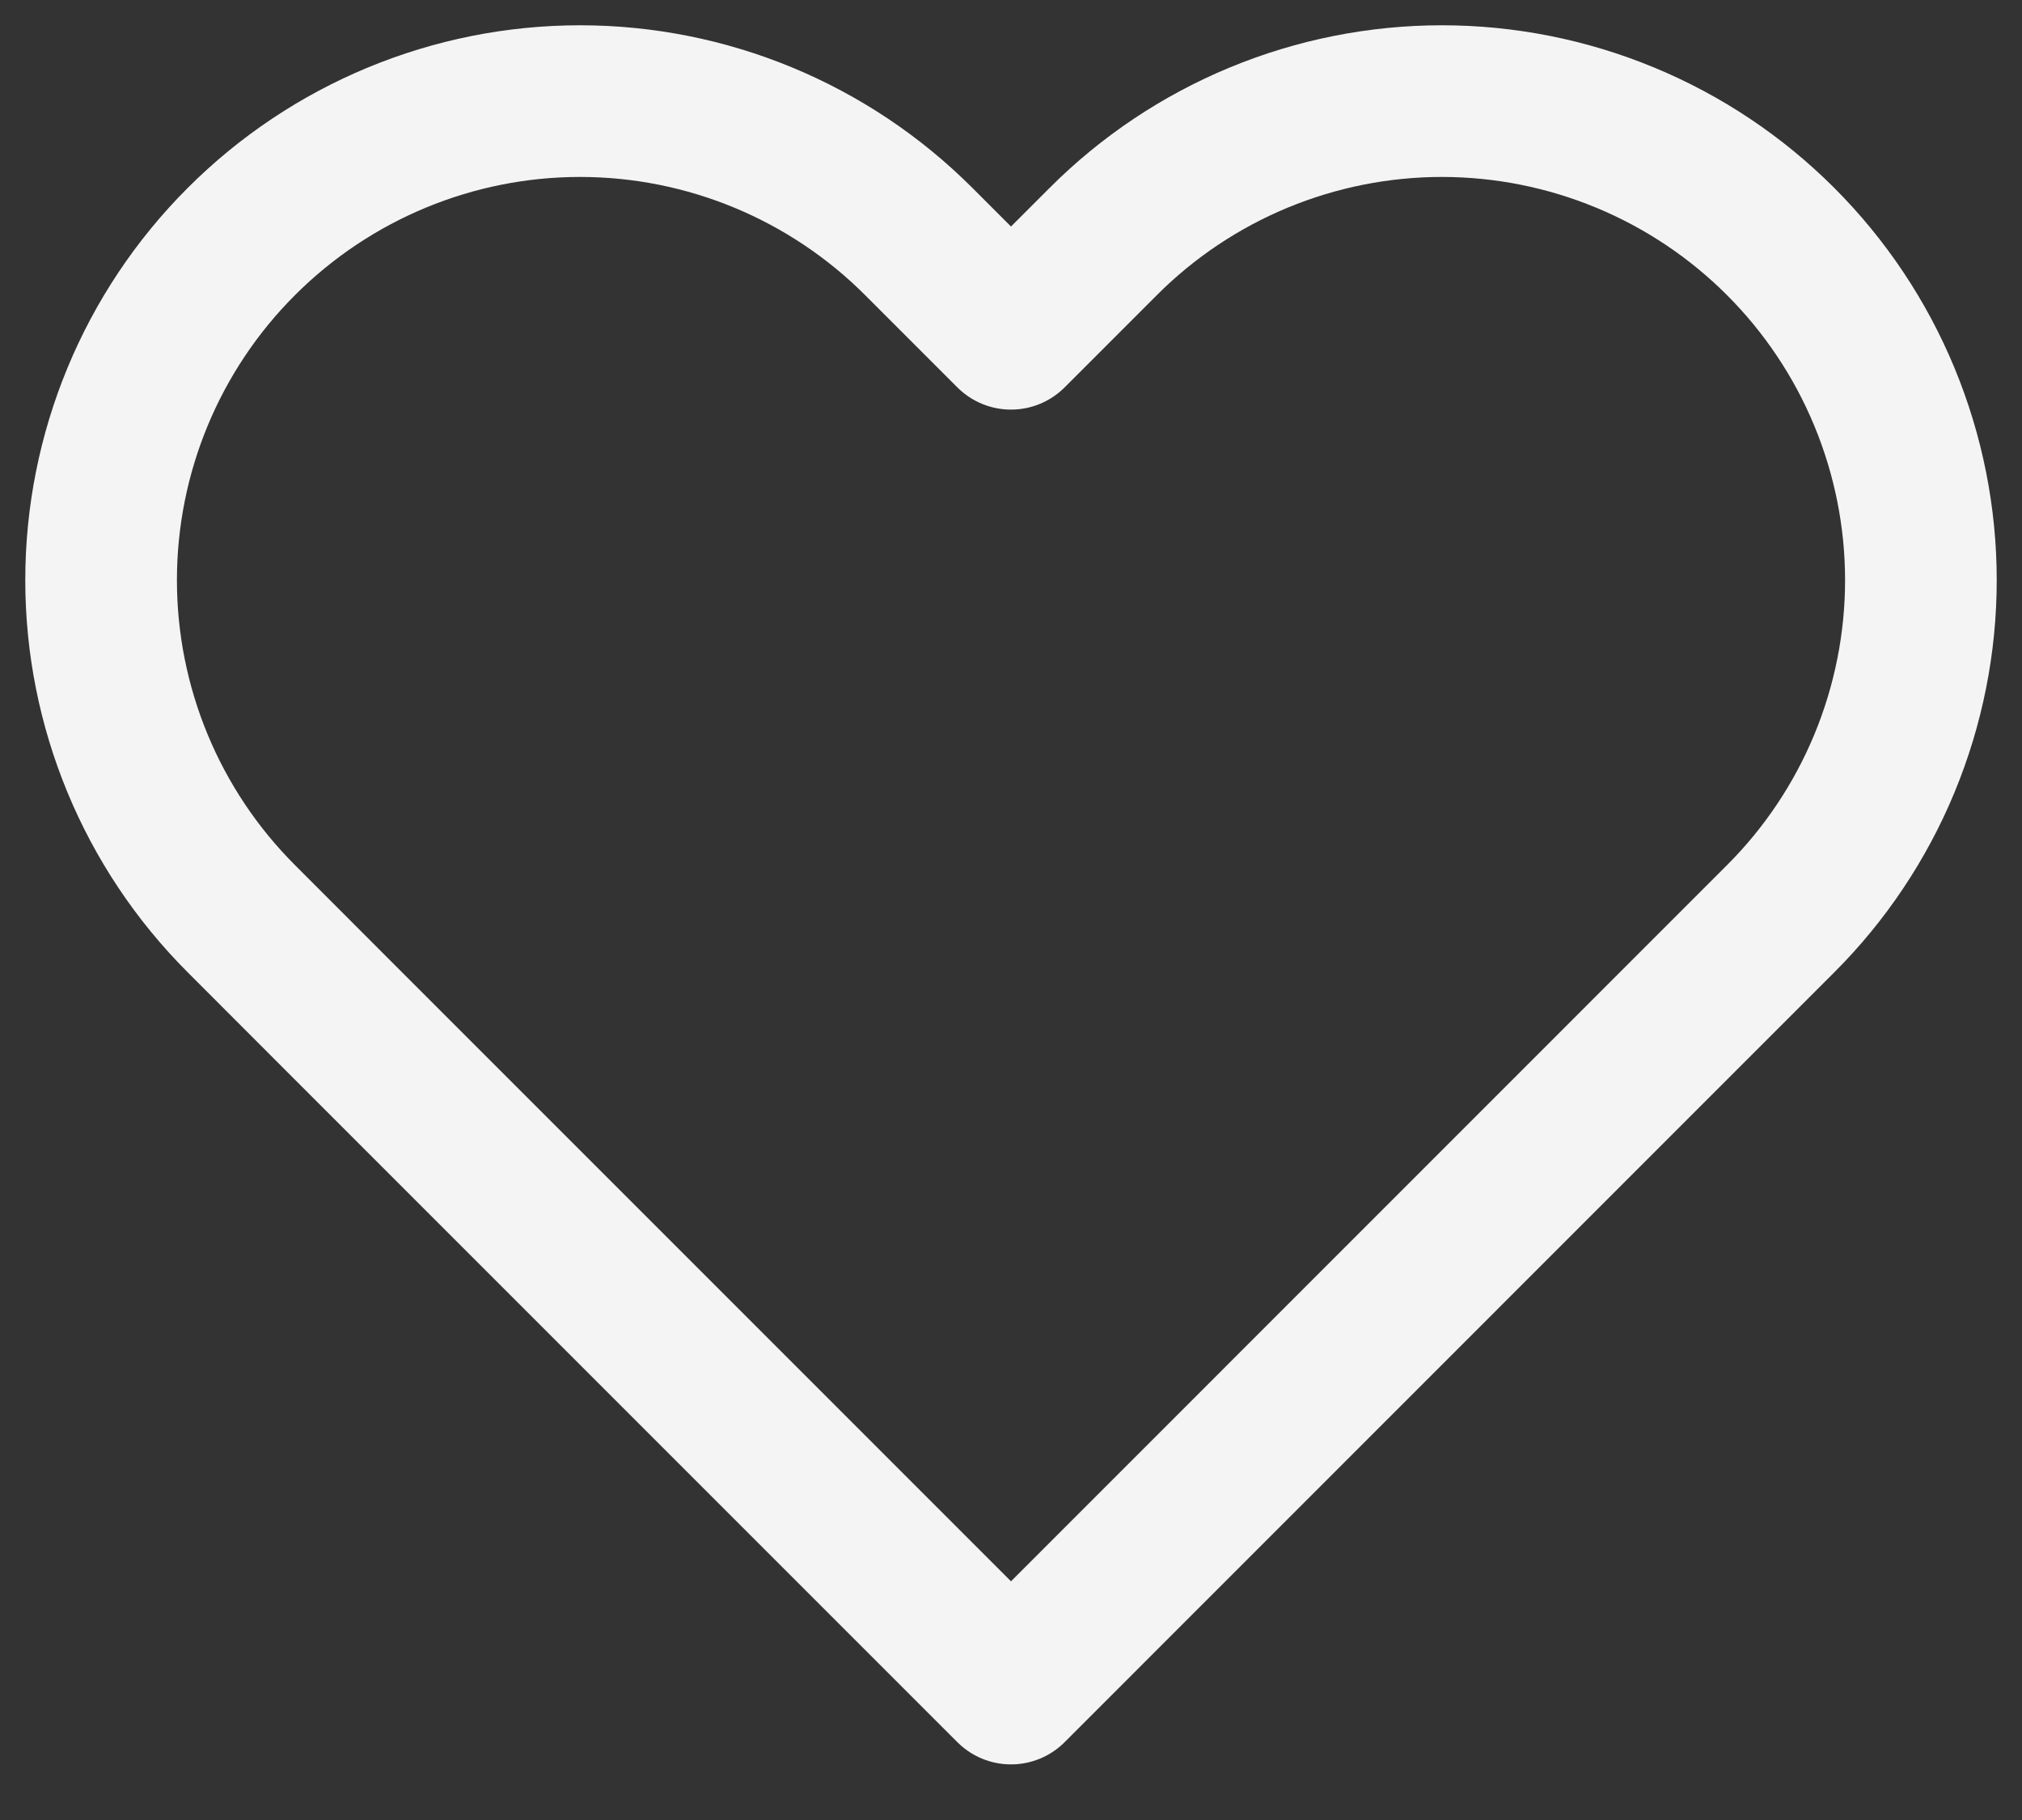 <svg width="20" height="18" viewBox="0 0 20 18" fill="none" xmlns="http://www.w3.org/2000/svg">
<rect x="0" y="0" width="20" height="18" fill="#333333" stroke="none"/>
<path d="M17.612 2.388C17.172 1.948 16.65 1.599 16.075 1.361C15.501 1.123 14.884 1 14.262 1C13.64 1 13.024 1.123 12.449 1.361C11.875 1.599 11.352 1.948 10.913 2.388L10 3.301L9.087 2.388C8.199 1.5 6.994 1 5.737 1C4.481 1 3.276 1.5 2.388 2.388C1.499 3.276 1 4.481 1 5.738C1 6.994 1.499 8.199 2.388 9.087L3.3 10L10 16.7L16.699 10L17.612 9.087C18.052 8.648 18.401 8.125 18.639 7.551C18.877 6.976 19 6.36 19 5.738C19 5.116 18.877 4.5 18.639 3.925C18.401 3.35 18.052 2.828 17.612 2.388Z" stroke="#F4F4F4" stroke-width="1.5" stroke-linecap="round" stroke-linejoin="round"/>
</svg>
